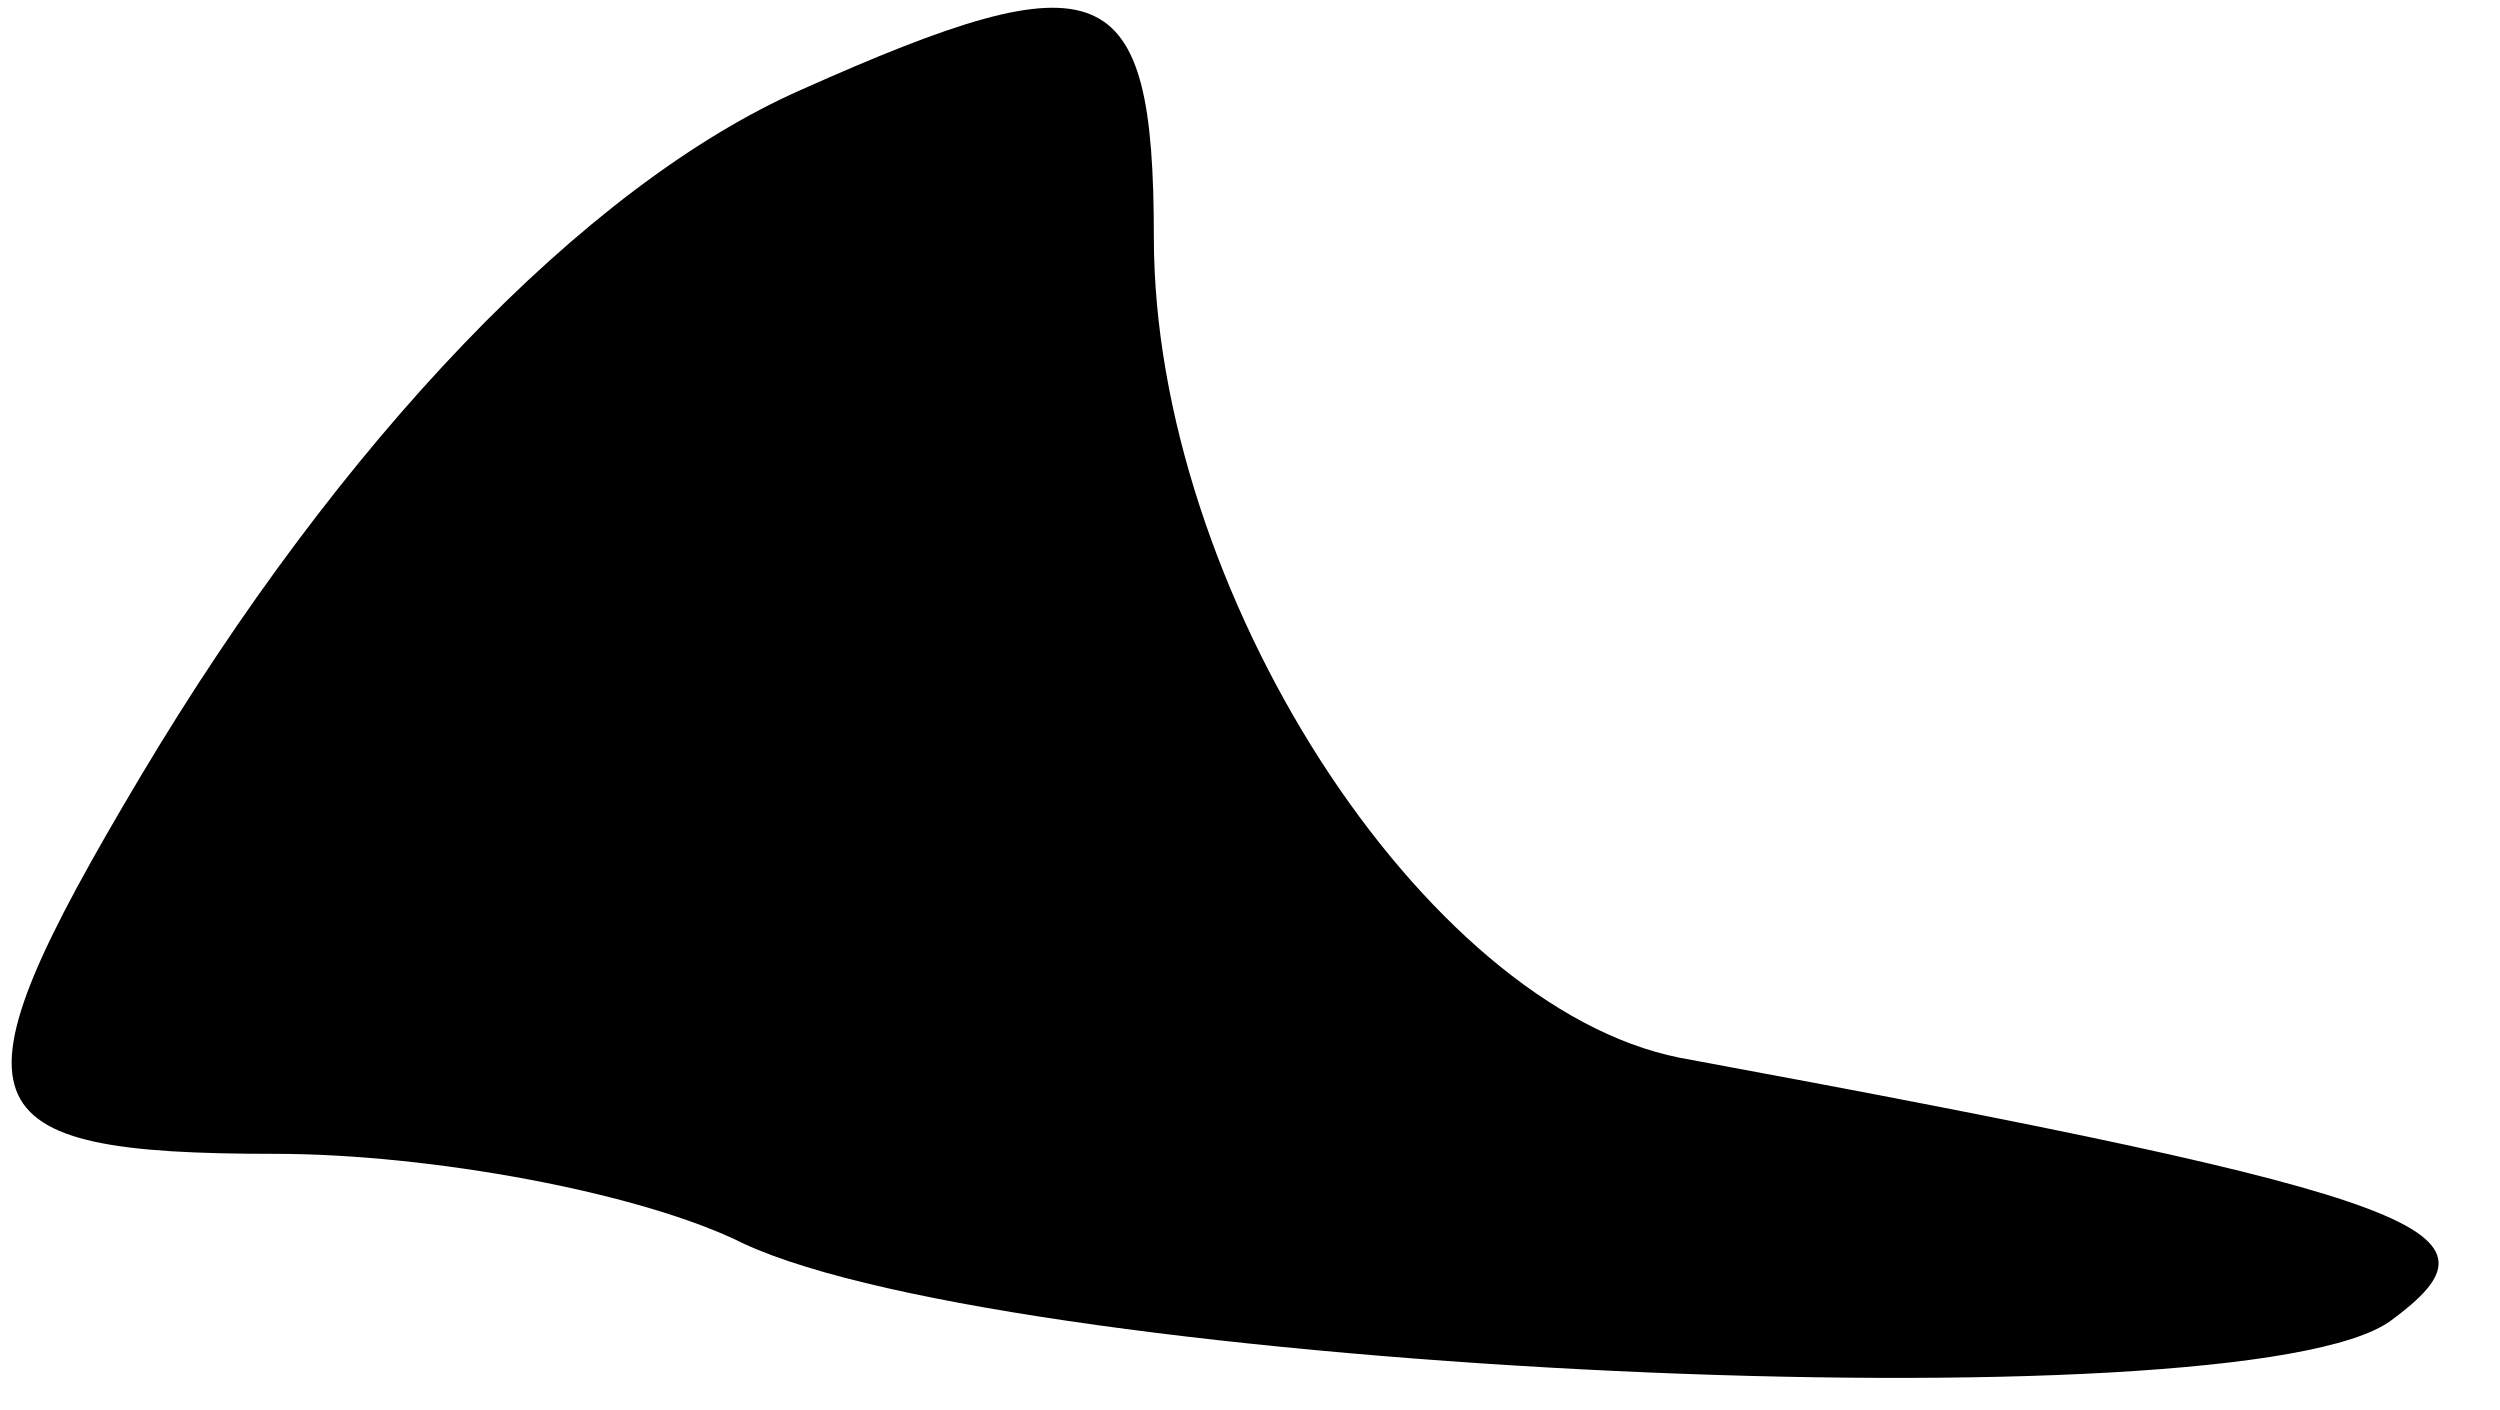 <?xml version="1.0" standalone="no"?>
<!DOCTYPE svg PUBLIC "-//W3C//DTD SVG 20010904//EN"
 "http://www.w3.org/TR/2001/REC-SVG-20010904/DTD/svg10.dtd">
<svg version="1.0" xmlns="http://www.w3.org/2000/svg"
 width="39pt" height="22pt" viewBox="0 0 39 22"
 preserveAspectRatio="xMidYMid meet">
<g transform="translate(0,22) scale(0.1,-0.1)"
fill="#000000" stroke="none">
<path fill="#000000" stroke="none" d="M125 206 c-34 -15 -72 -55 -103 -107
-31 -52 -28 -59 21 -59 24 0 57 -6 73 -14 43 -20 234 -29 257 -12 19 14 8 19
-111 41 -40 8 -82 73 -82 128 0 41 -8 44 -55 23z"/>
</g>
</svg>
